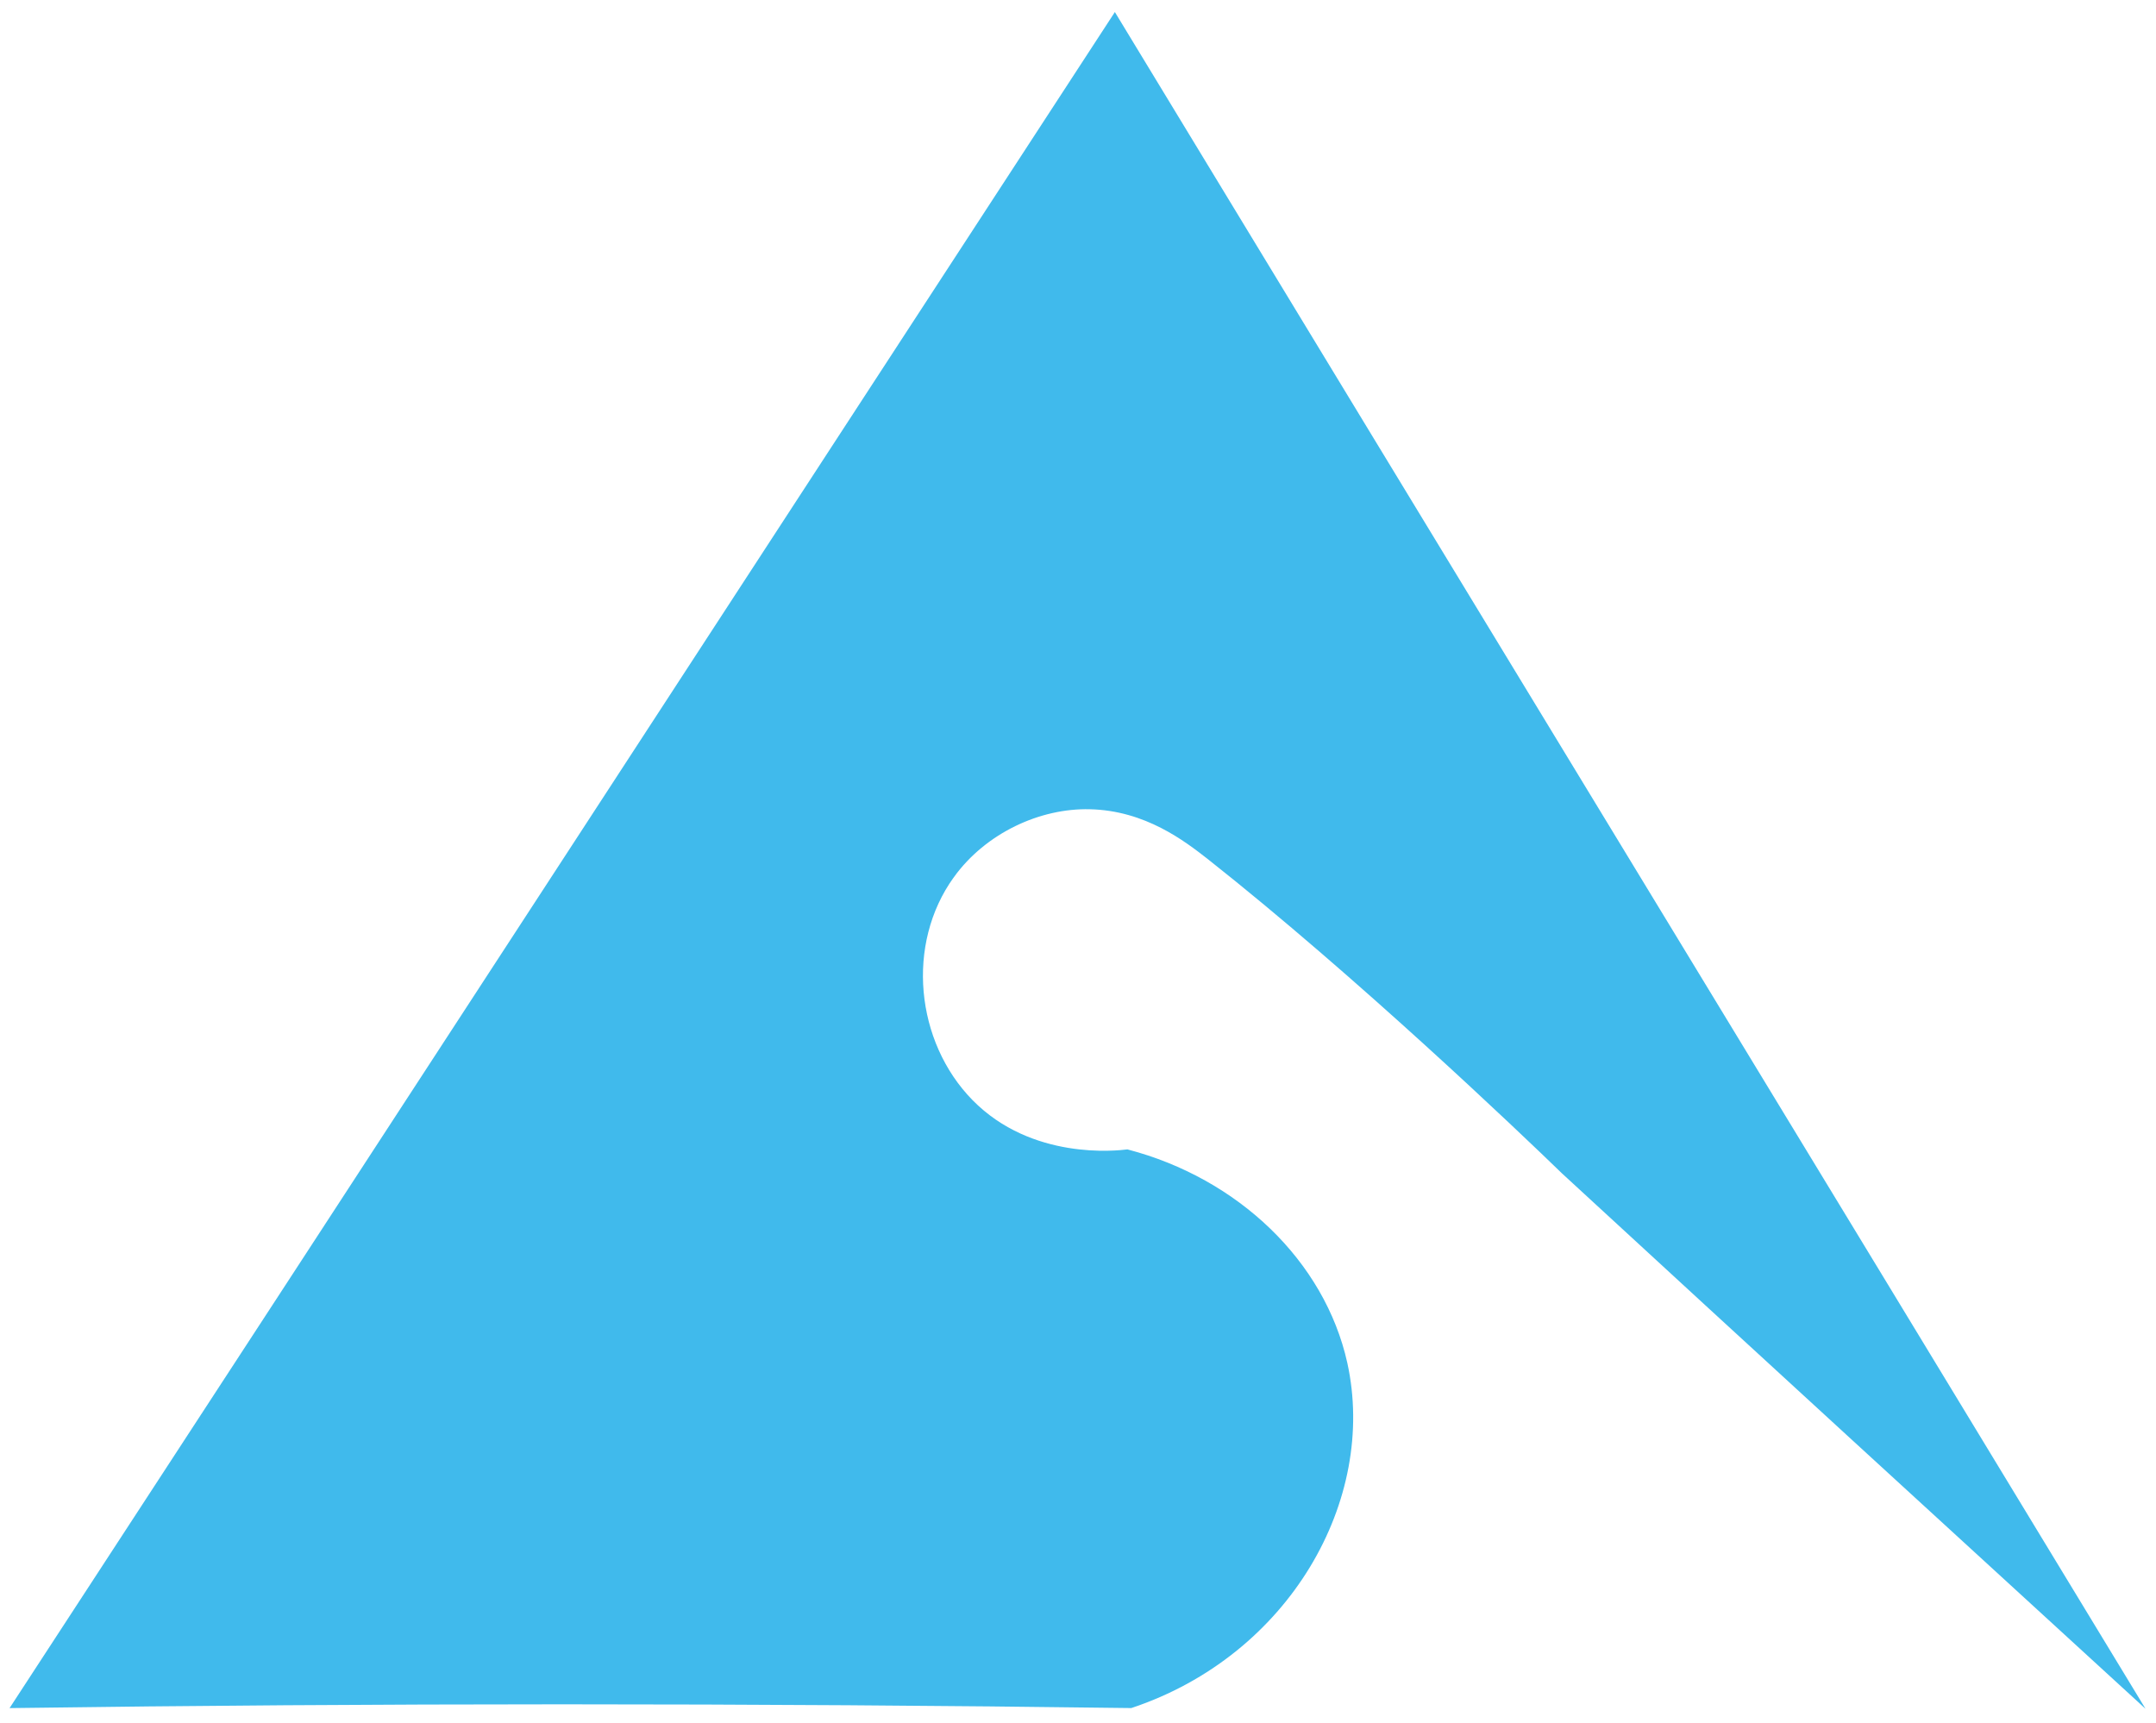 <svg xmlns="http://www.w3.org/2000/svg" viewBox="0 0 172.7 138"><path d="M76.3 70.2c-3.9 5.4-3.1 13.3 1.5 18 4.8 4.9 11.7 4.1 12.5 4 8.8 2.3 15.7 8.9 17.5 17 2.4 10.9-4.6 23.3-17.2 27.5-15-.2-30.2-.3-45.6-.3-14.8 0-29.5.1-44 .3C30.5 91.5 59.9 46.3 89.3 1.2c27.3 45 54.7 90 82 135-15.4-14.1-30.8-28.2-46.1-42.3-3.4-3.3-16.5-15.8-28.4-25.2-1.8-1.4-5-3.9-9.5-4-4-.1-8.4 1.9-11 5.5z" fill="#40baec" stroke="#40baec" stroke-width=".25" stroke-miterlimit="10"/></svg>